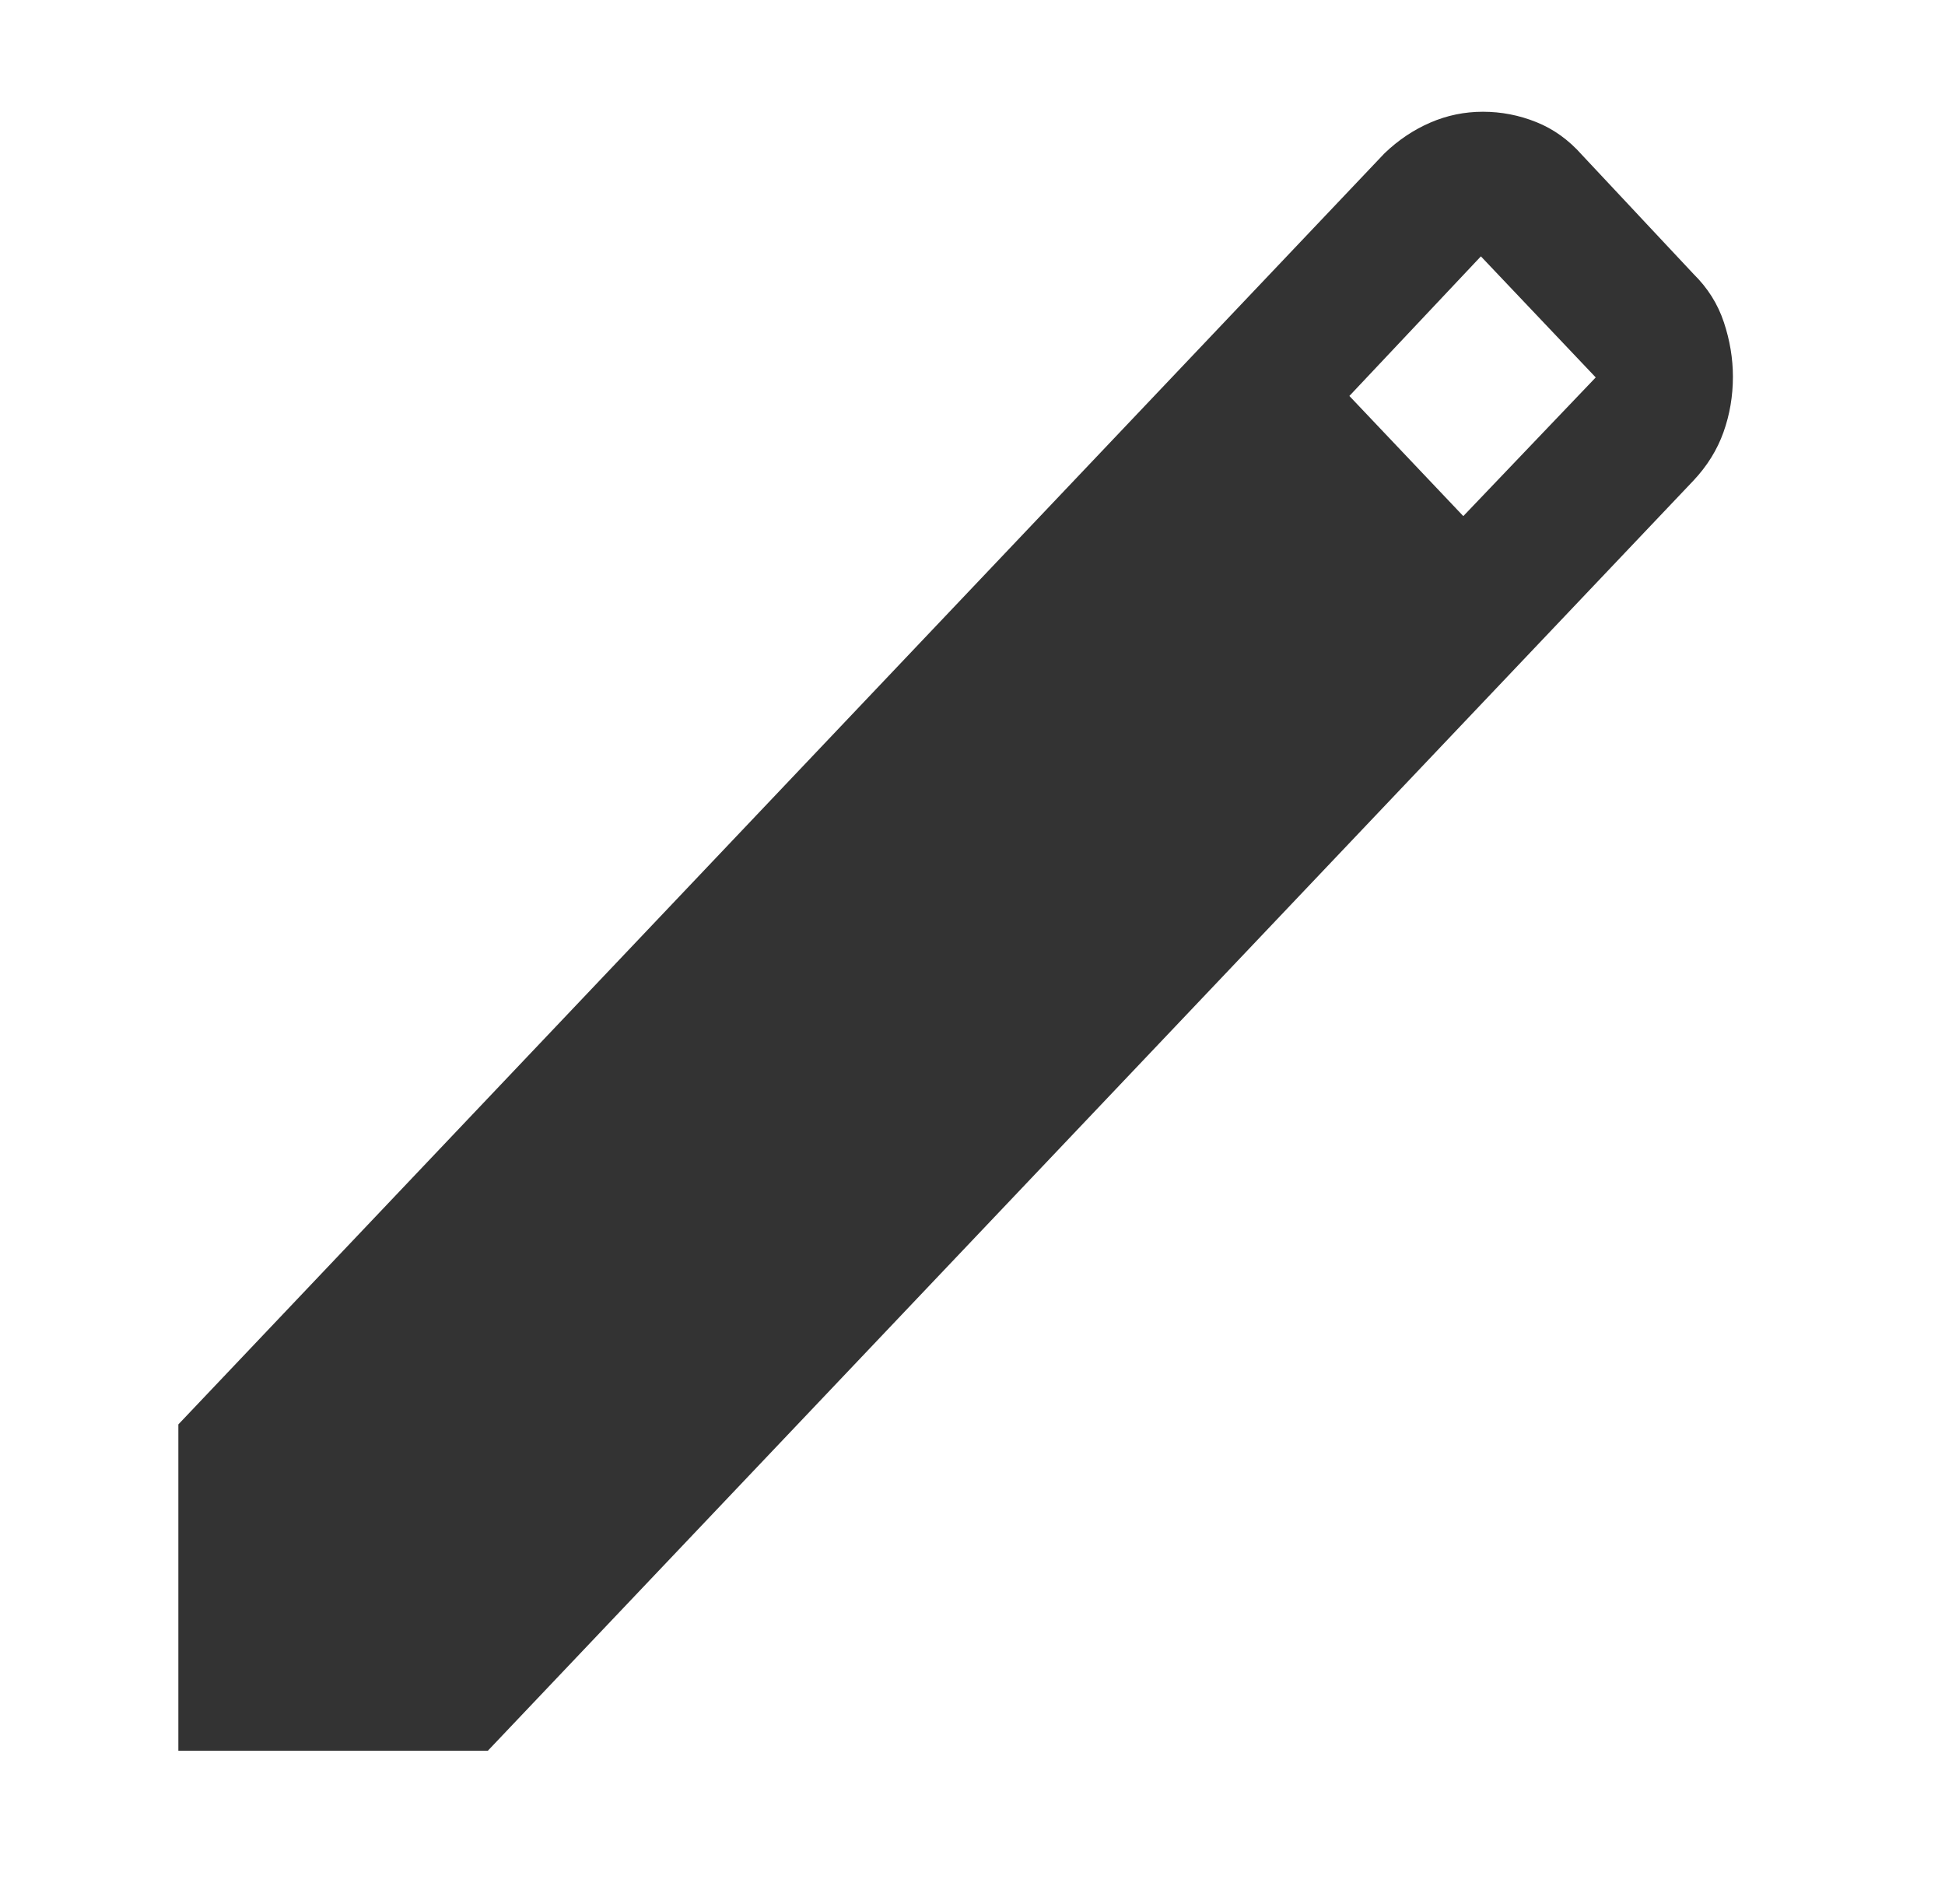 <svg width="47" height="46" viewBox="0 0 47 46" fill="none" xmlns="http://www.w3.org/2000/svg">
<mask id="mask0_251_34604" style="mask-type:alpha" maskUnits="userSpaceOnUse" x="0" y="0" width="47" height="46">
<rect x="0.092" width="46" height="46" fill="#D9D9D9"/>
</mask>
<g mask="url(#mask0_251_34604)">
<path d="M4.31 42.3V34.416L33.457 3.703C33.791 3.383 34.16 3.136 34.563 2.962C34.967 2.787 35.391 2.7 35.834 2.7C36.277 2.7 36.706 2.783 37.121 2.949C37.536 3.114 37.904 3.378 38.224 3.739L40.923 6.62C41.266 6.957 41.51 7.345 41.656 7.785C41.802 8.224 41.875 8.663 41.875 9.102C41.875 9.57 41.799 10.017 41.647 10.443C41.495 10.869 41.254 11.258 40.923 11.61L11.789 42.3H4.31ZM35.36 12.47L38.56 9.119L35.785 6.194L32.607 9.567L35.36 12.47Z" fill="#333333"/>
</g>
</svg>

